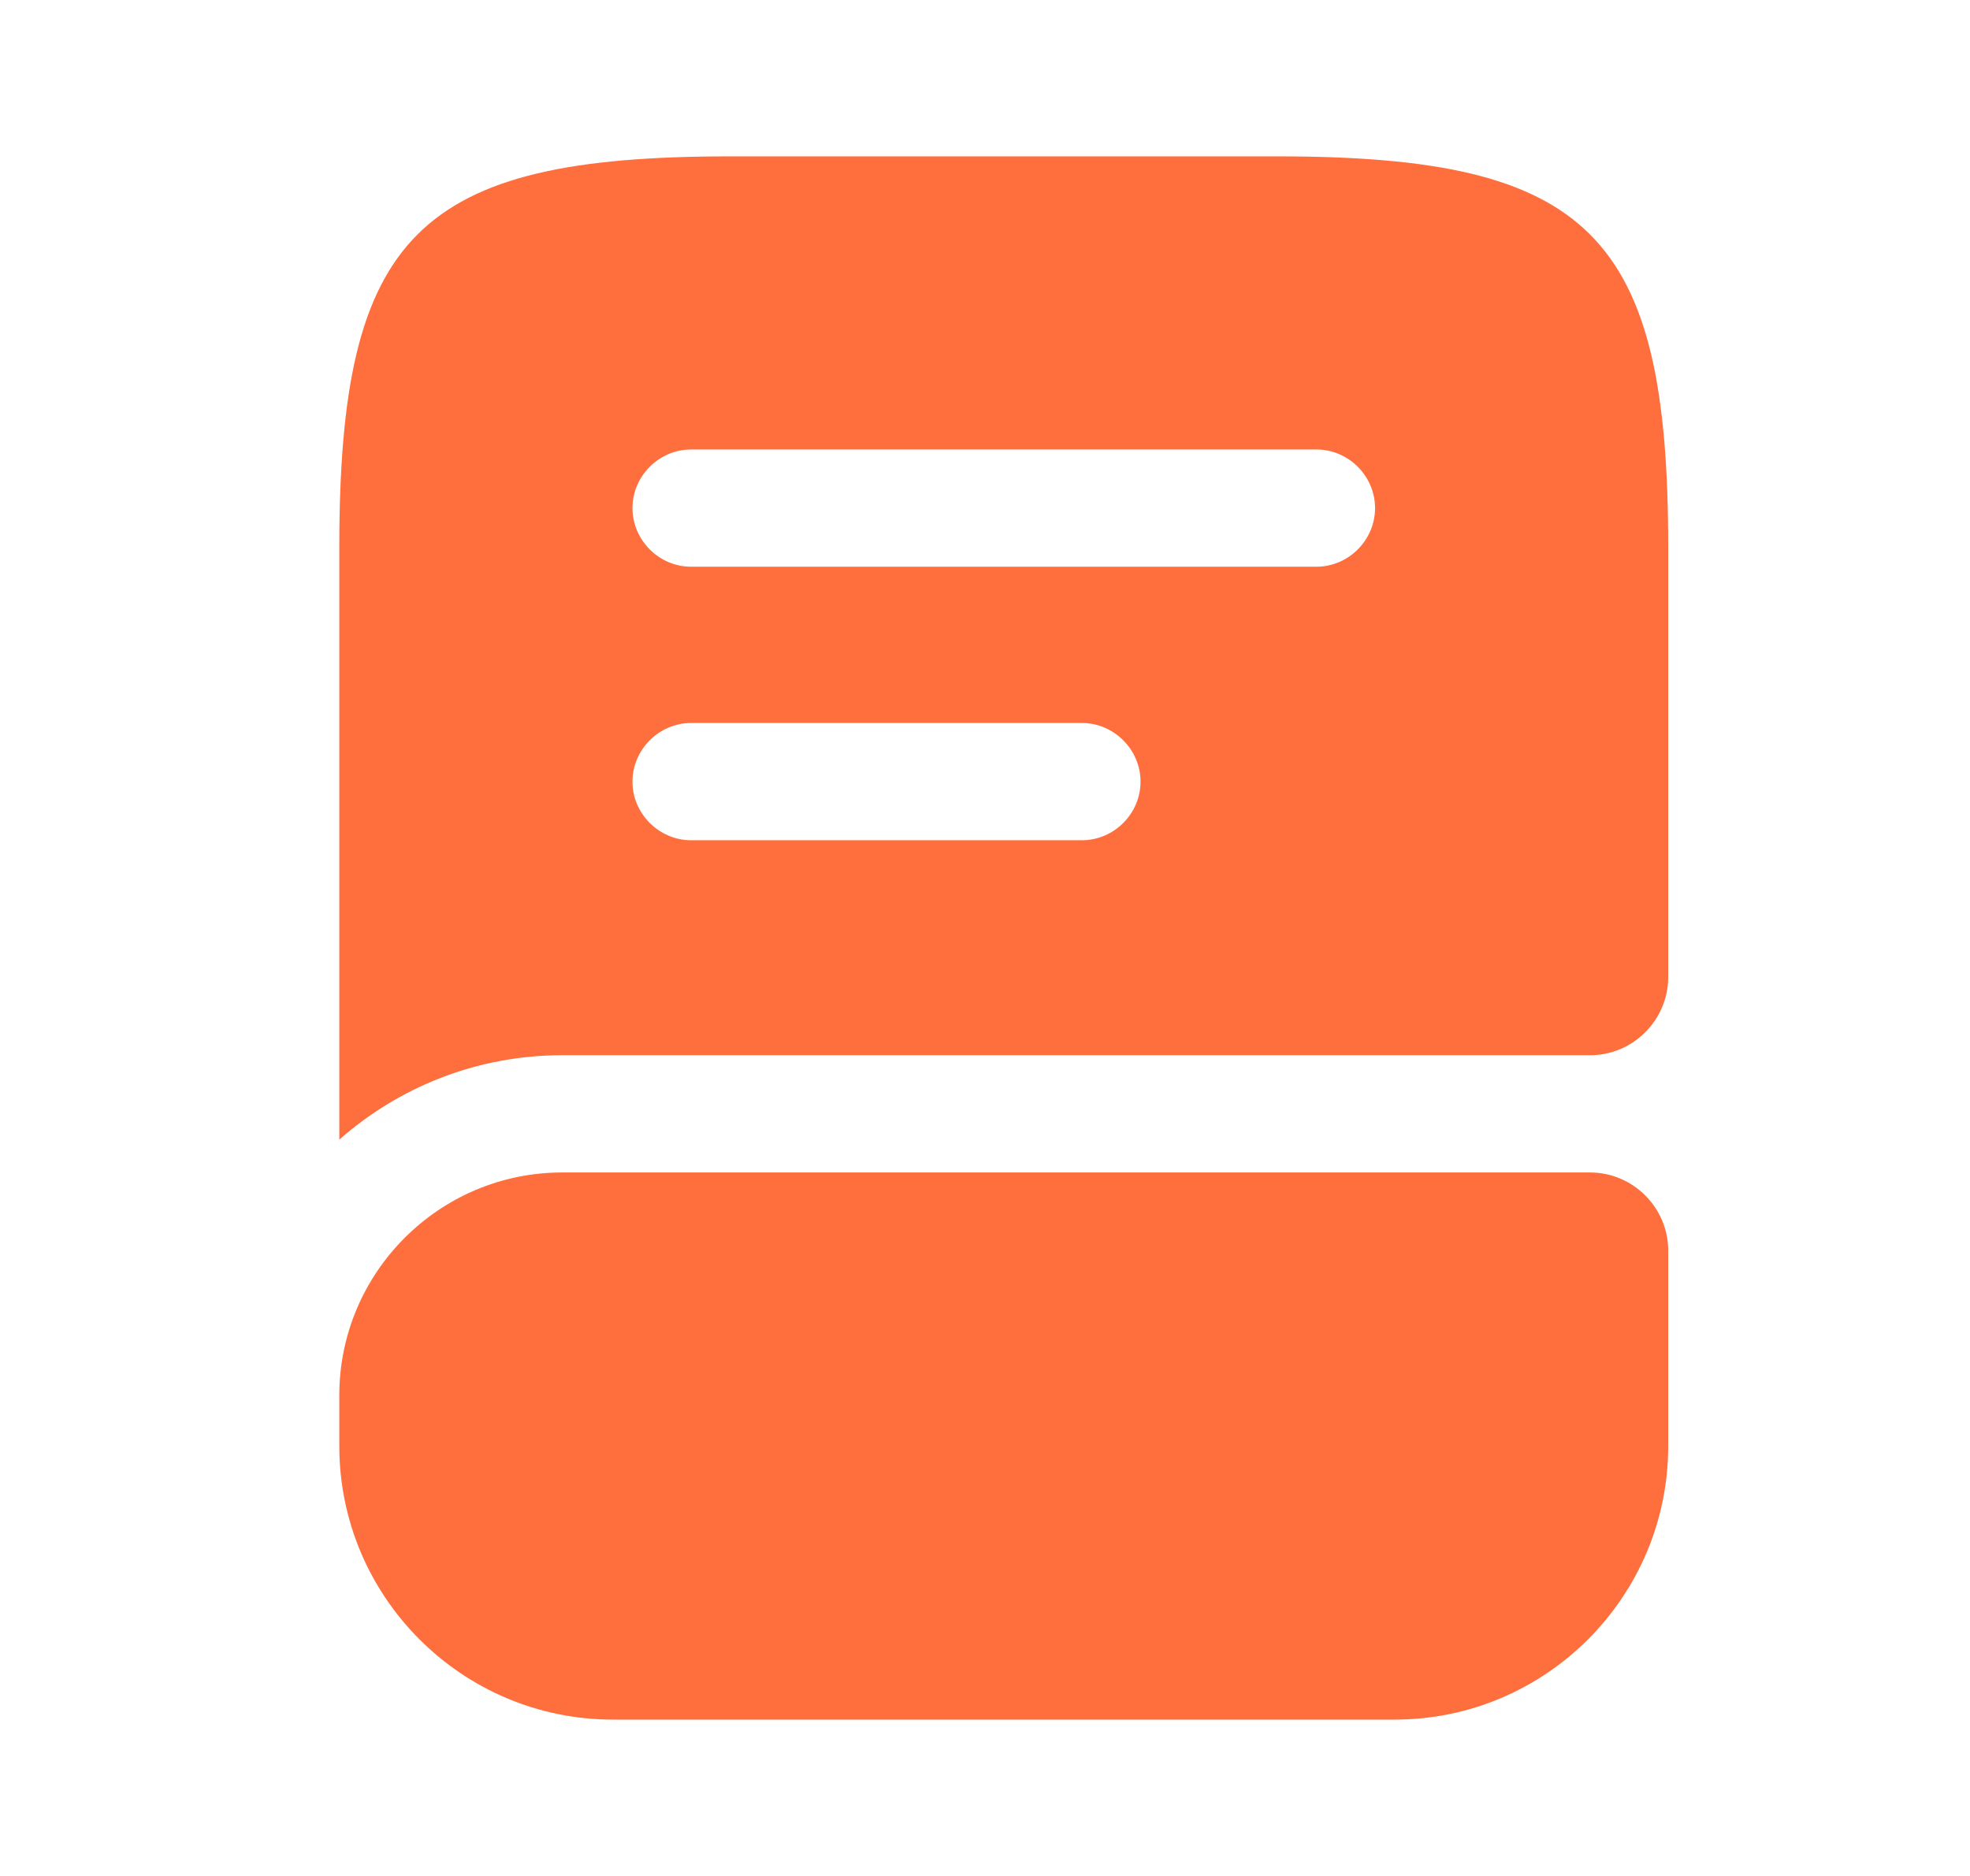 <svg width="21" height="20" viewBox="0 0 21 20" fill="none" xmlns="http://www.w3.org/2000/svg">
<path d="M17.783 13.333V15.417C17.783 17.025 16.475 18.333 14.867 18.333H6.533C4.925 18.333 3.617 17.025 3.617 15.417V14.875C3.617 13.567 4.683 12.5 5.992 12.5H16.95C17.408 12.5 17.783 12.875 17.783 13.333Z" fill="#FF6F3E"/>
<path d="M13.617 1.667H7.783C4.45 1.667 3.617 2.5 3.617 5.833V12.15C4.25 11.591 5.083 11.25 5.992 11.25H16.95C17.408 11.25 17.783 10.875 17.783 10.416V5.833C17.783 2.5 16.95 1.667 13.617 1.667ZM11.533 8.958H7.367C7.025 8.958 6.742 8.675 6.742 8.333C6.742 7.992 7.025 7.708 7.367 7.708H11.533C11.875 7.708 12.158 7.992 12.158 8.333C12.158 8.675 11.875 8.958 11.533 8.958ZM14.033 6.042H7.367C7.025 6.042 6.742 5.758 6.742 5.417C6.742 5.075 7.025 4.792 7.367 4.792H14.033C14.375 4.792 14.658 5.075 14.658 5.417C14.658 5.758 14.375 6.042 14.033 6.042Z" fill="#FF6F3E"/>
</svg>
